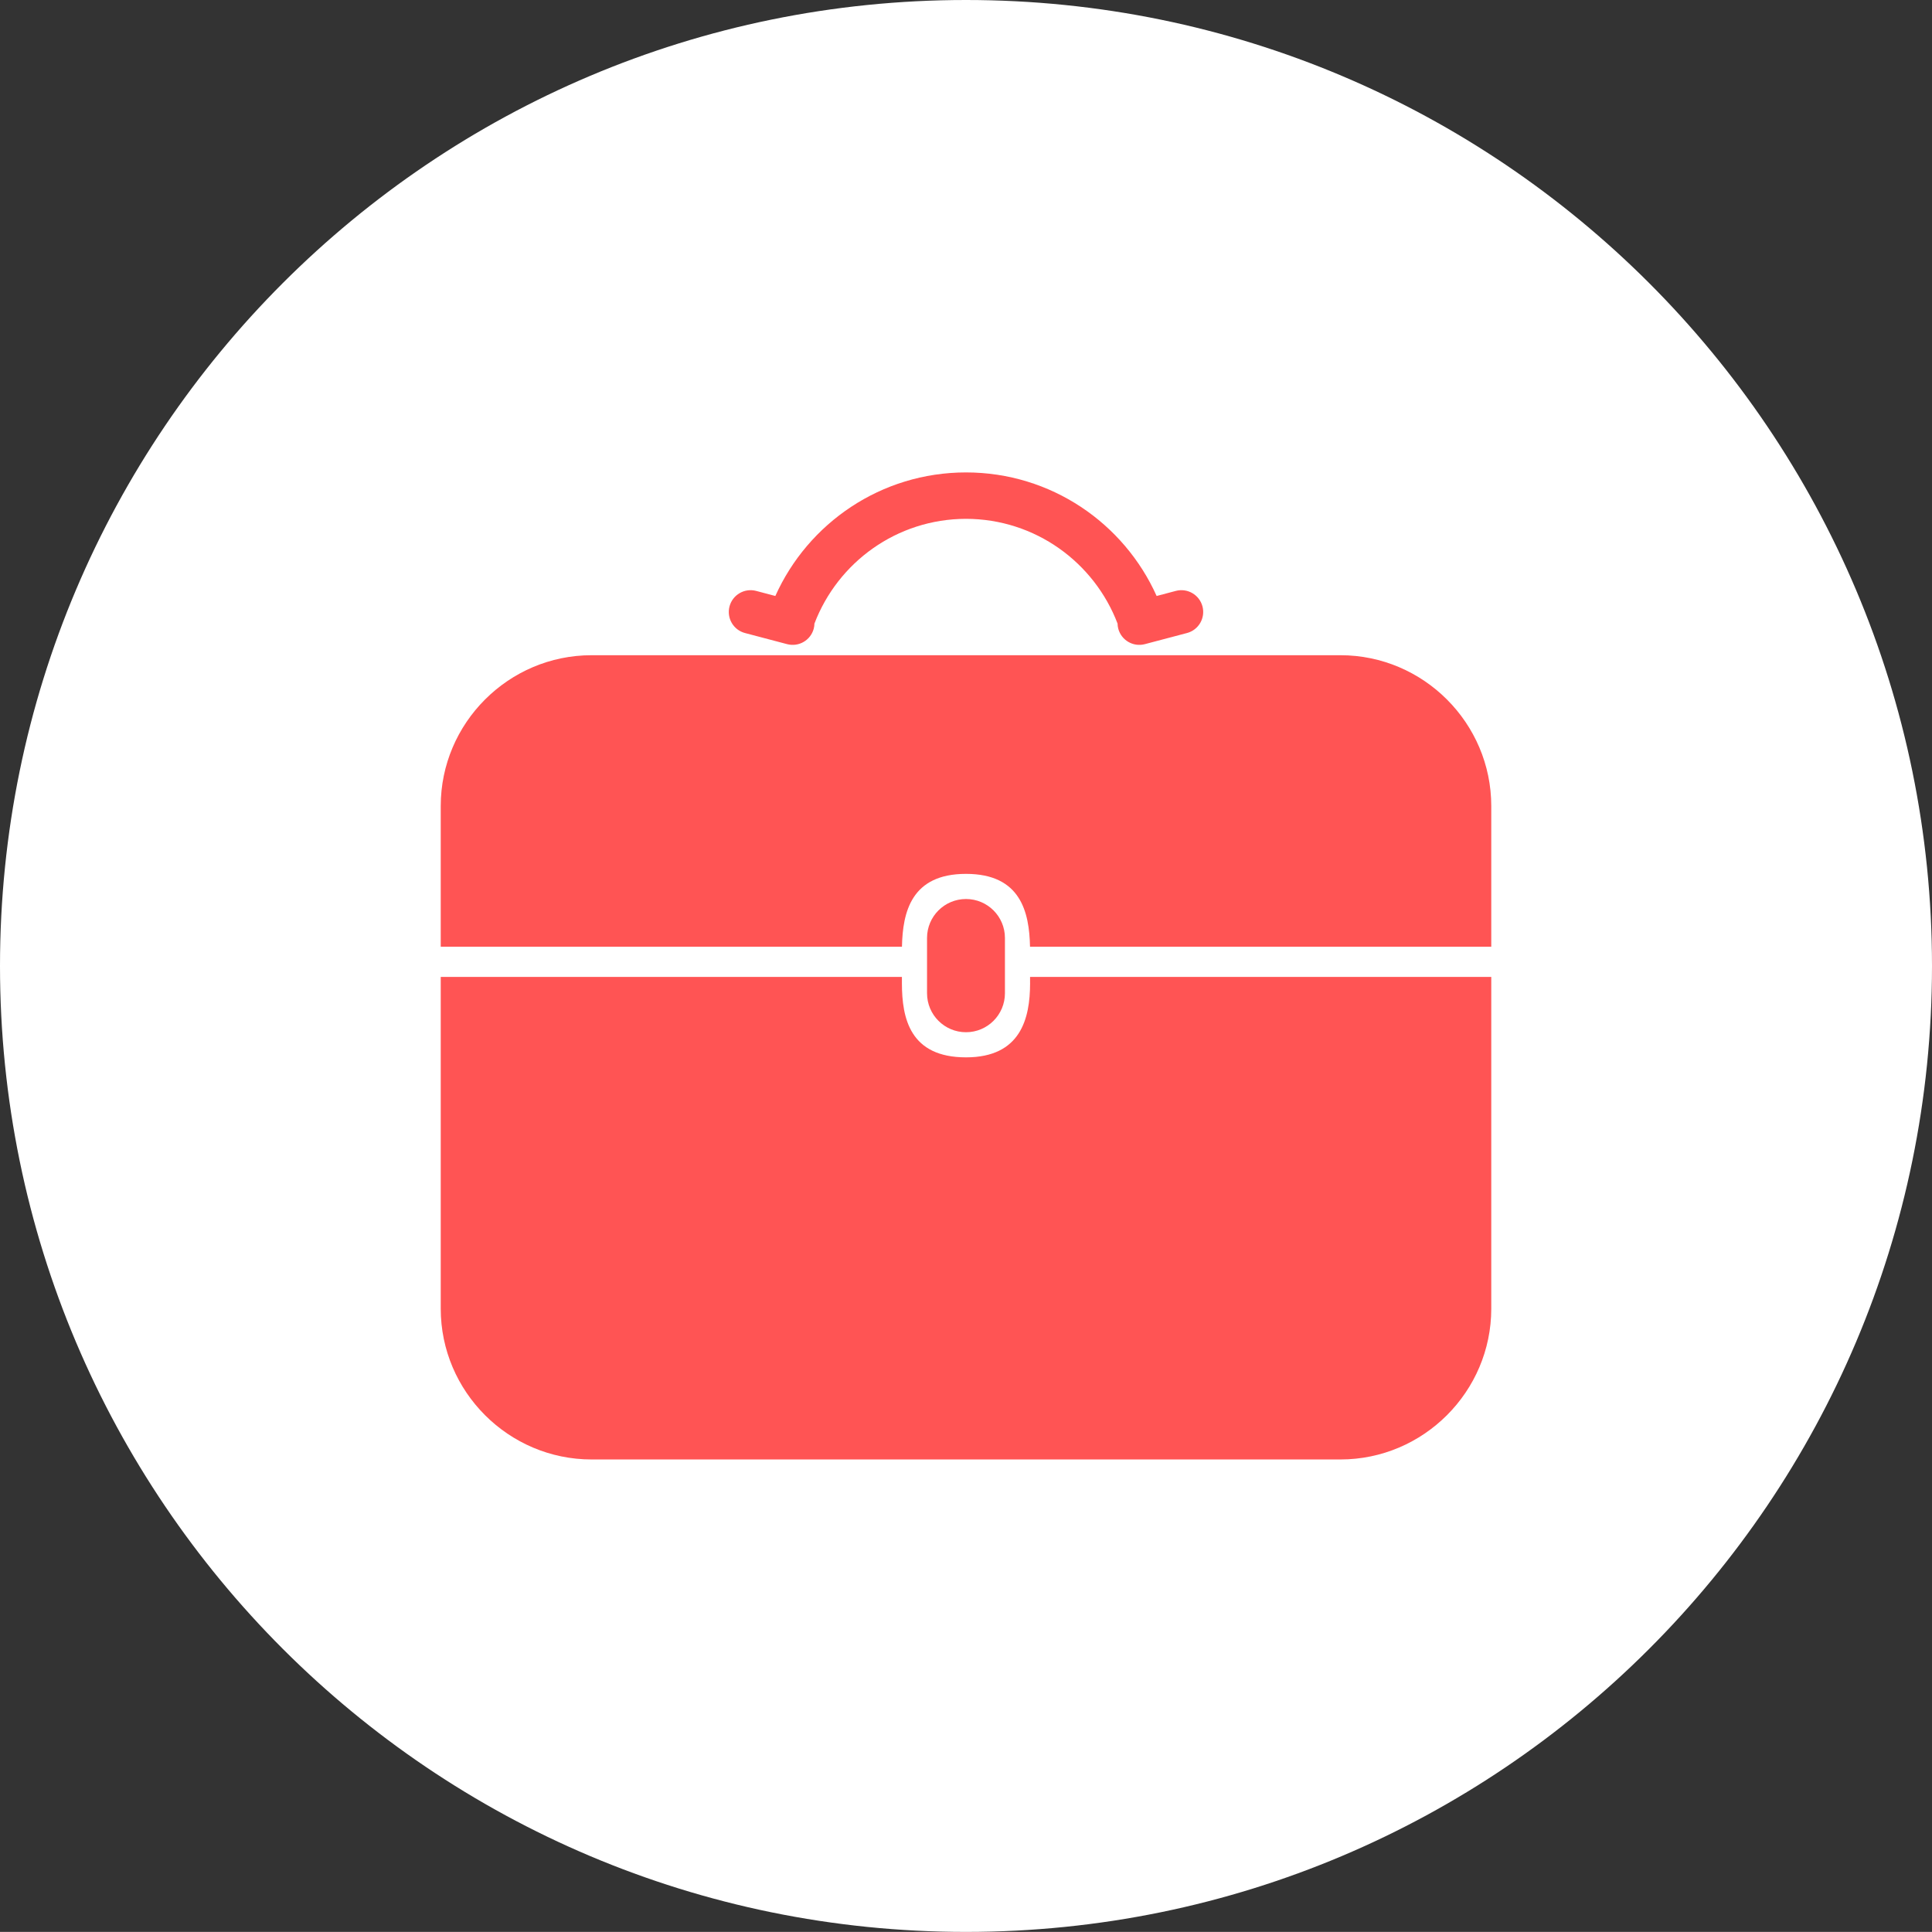 <?xml version="1.0" encoding="utf-8"?>
<!-- Generator: Adobe Illustrator 17.1.0, SVG Export Plug-In . SVG Version: 6.00 Build 0)  -->
<!DOCTYPE svg PUBLIC "-//W3C//DTD SVG 1.1//EN" "http://www.w3.org/Graphics/SVG/1.1/DTD/svg11.dtd">
<svg version="1.1" id="portfolio-suitcase" xmlns="http://www.w3.org/2000/svg" xmlns:xlink="http://www.w3.org/1999/xlink" x="0px"
	 y="0px" viewBox="0 0 1009.977 1009.929" enable-background="new 0 0 1009.977 1009.929" xml:space="preserve">
<rect x="0" y="0" width="1009.977" height="1009.929" fill="#333333" stroke="none"/>
<g id="portfolio-suitcase-label">
	<path fill="#FFFFFF" d="M504.977,0C226.096,0,0,226.119,0,504.976c0,278.893,226.096,504.953,504.977,504.953
		c278.88,0,505-226.06,505-504.953C1009.977,226.119,783.856,0,504.977,0z"/>
</g>
<g id="portfolio-suitcase-portfolio-suitcase">
	<path fill="#ff5454" d="M525.344,519.241v-28.913c0-11.239-9.117-20.356-20.355-20.356
		c-11.251,0-20.368,9.117-20.368,20.356v28.913c0,11.239,9.117,20.368,20.368,20.368
		C516.227,539.609,525.344,530.481,525.344,519.241z"/>
	<path fill="#ff5454" d="M538.478,513.985h0.012c-0.012,18.521-4.922,38.758-33.501,38.758
		c-29.223,0-33.502-20.261-33.502-38.758v-3.289H230.399V684.127c0,43.357,35.468,78.825,78.825,78.825h391.529
		c43.346,0,78.825-35.468,78.825-78.825V510.696H538.478V513.985z"/>
	<path fill="#ff5454" d="M700.753,342.522H309.224c-43.358,0-78.825,35.48-78.825,78.837v73.569h241.112
		c0.369-18.186,4.898-38.102,33.477-38.102c28.579,0,33.096,19.915,33.466,38.102h241.124v-73.569
		C779.578,378.002,744.099,342.522,700.753,342.522z"/>
	<path fill="#ff5454" d="M389.467,330.926l22.024,5.816c6.078,1.597,12.311-2.038,13.908-8.116
		c0.239-0.882,0.334-1.764,0.358-2.634c12.192-31.964,42.976-54.704,79.231-54.764
		c36.254,0.06,67.039,22.799,79.231,54.764c0.023,0.87,0.119,1.752,0.357,2.634
		c1.598,6.078,7.83,9.713,13.896,8.116l22.024-5.816c6.078-1.585,9.713-7.83,8.116-13.908
		c-1.609-6.078-7.83-9.713-13.92-8.116l-10.047,2.658c-17.078-38.066-55.24-64.584-99.658-64.596
		c-44.419,0.012-82.592,26.529-99.67,64.596l-10.035-2.658c-6.09-1.597-12.312,2.038-13.92,8.116
		C379.766,323.096,383.389,329.341,389.467,330.926z"/>
</g>
</svg>
